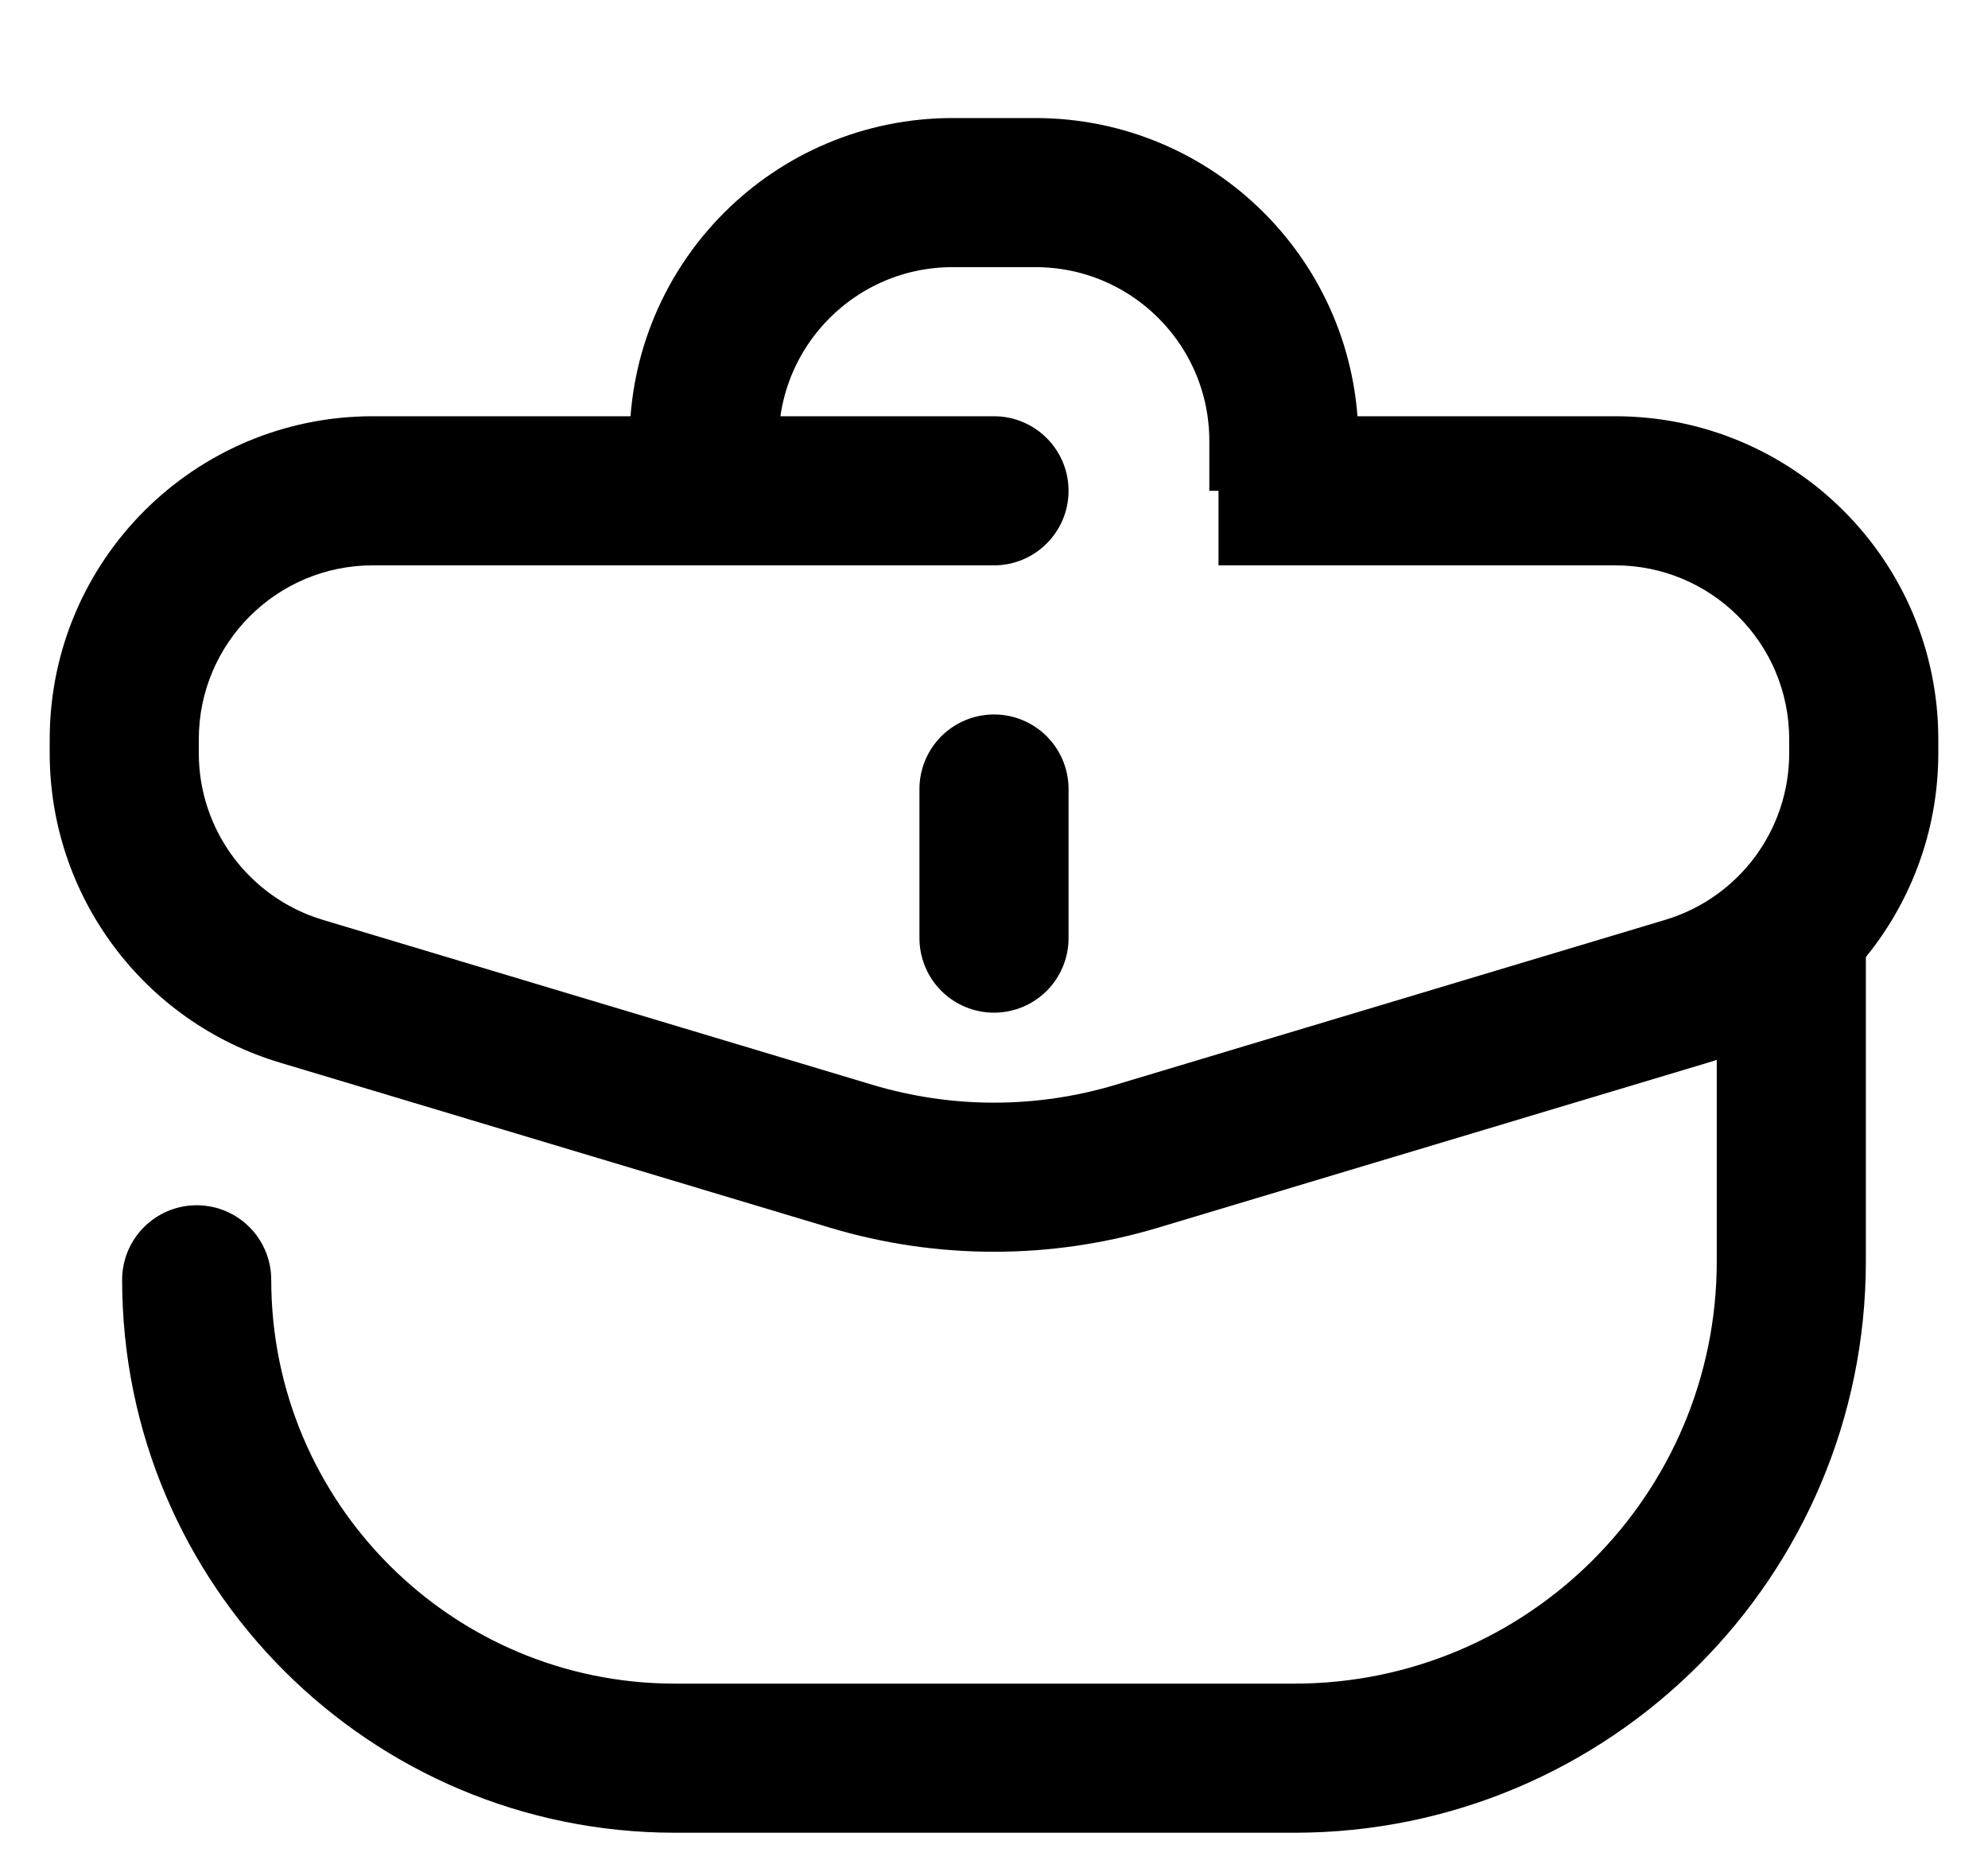 <svg width="16" height="15" viewBox="0 0 16 15" fill="none" xmlns="http://www.w3.org/2000/svg">
<path d="M8 4.55C8.331 4.55 8.6 4.281 8.6 3.95C8.6 3.619 8.331 3.35 8 3.35V4.55ZM6.851 9.305L6.678 9.88L6.851 9.305ZM14.4 5.95V6.062H15.6V5.95H14.4ZM1.6 6.062V5.95H0.4V6.062H1.6ZM13.402 7.403L8.977 8.731L9.322 9.88L13.747 8.552L13.402 7.403ZM7.023 8.731L2.598 7.403L2.253 8.552L6.678 9.88L7.023 8.731ZM3 4.55H8V3.35H3V4.55ZM11.5 4.55H13V3.35H11.5V4.55ZM9.807 4.55H11.5V3.35H9.807V4.55ZM8.977 8.731C8.34 8.922 7.66 8.922 7.023 8.731L6.678 9.88C7.54 10.139 8.46 10.139 9.322 9.88L8.977 8.731ZM0.4 6.062C0.4 7.21 1.153 8.222 2.253 8.552L2.598 7.403C2.006 7.225 1.6 6.68 1.6 6.062H0.4ZM14.4 6.062C14.4 6.68 13.995 7.225 13.402 7.403L13.747 8.552C14.847 8.222 15.6 7.21 15.6 6.062H14.4ZM15.6 5.95C15.6 4.514 14.436 3.35 13 3.35V4.55C13.773 4.55 14.4 5.177 14.4 5.95H15.6ZM1.6 5.95C1.6 5.177 2.227 4.55 3 4.55V3.35C1.564 3.35 0.4 4.514 0.4 5.95H1.6Z" fill="black"/>
<path d="M8 7.55L8 6.35" stroke="black" stroke-width="1.2" stroke-linecap="round" stroke-linejoin="round"/>
<path d="M2.183 10.3C2.183 9.969 1.915 9.7 1.583 9.7C1.252 9.7 0.983 9.969 0.983 10.3H2.183ZM13.817 7.55V10.15H15.017V7.55H13.817ZM10.417 13.55H5.433V14.75H10.417V13.55ZM5.433 13.55C3.638 13.55 2.183 12.095 2.183 10.3H0.983C0.983 12.758 2.976 14.75 5.433 14.75V13.55ZM13.817 10.15C13.817 12.028 12.294 13.55 10.417 13.55V14.75C12.957 14.75 15.017 12.69 15.017 10.15H13.817Z" fill="black"/>
<path d="M10.333 3.95V3.55C10.333 2.445 9.438 1.55 8.333 1.55H7.667C6.562 1.55 5.667 2.445 5.667 3.55L5.667 3.95" stroke="black" stroke-width="1.2"/>
</svg>

